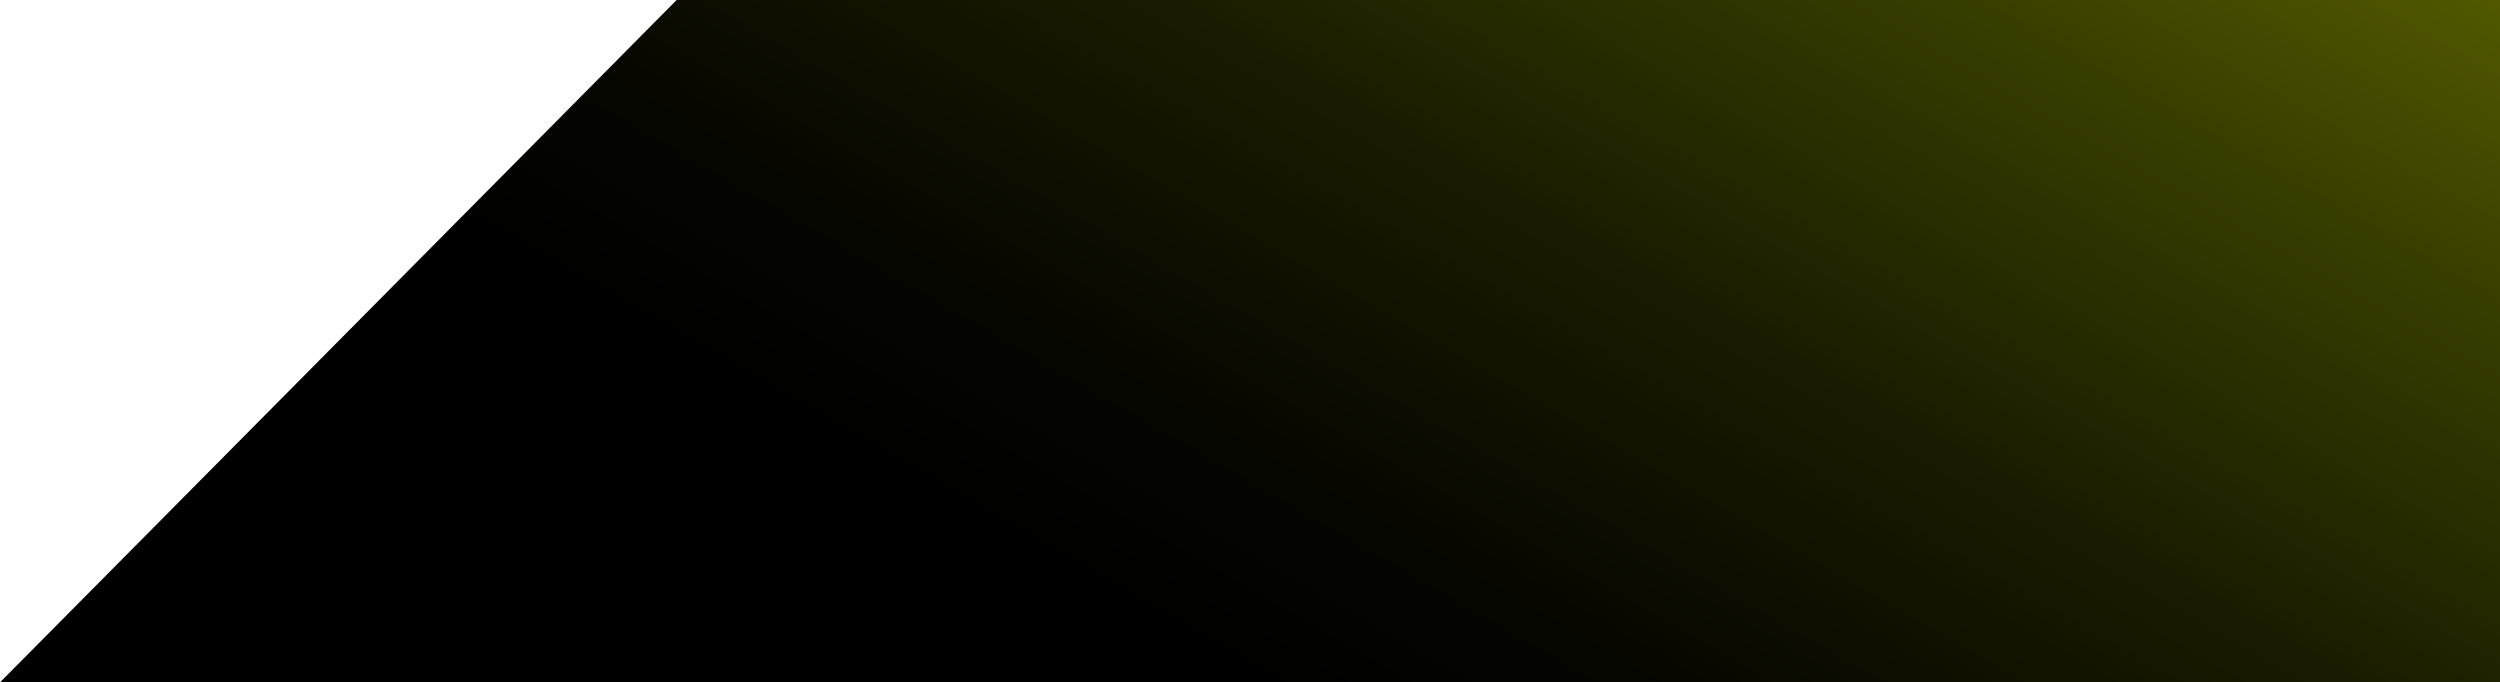 <?xml version="1.0" encoding="utf-8"?>
<!-- Generator: Adobe Illustrator 23.0.3, SVG Export Plug-In . SVG Version: 6.00 Build 0)  -->
<svg version="1.1" id="Layer_1" xmlns="http://www.w3.org/2000/svg" xmlns:xlink="http://www.w3.org/1999/xlink" x="0px" y="0px"
	 viewBox="0 0 414 113" style="enable-background:new 0 0 414 113;" xml:space="preserve">
<style type="text/css">
	.st0{fill:#FF1437;}
	.st1{fill:#FFFFFF;}
	.st2{fill:#EAFF00;}
	.st3{fill:#7D7D7D;}
	.st4{fill-rule:evenodd;clip-rule:evenodd;fill:#7D7D7D;}
	.st5{fill:url(#SVGID_1_);}
</style>
<linearGradient id="SVGID_1_" gradientUnits="userSpaceOnUse" x1="155.25" y1="202.634" x2="307.68" y2="-61.384">
	<stop  offset="0.341" style="stop-color:#000000"/>
	<stop  offset="0.46" style="stop-color:#070700"/>
	<stop  offset="0.64" style="stop-color:#1A1C00"/>
	<stop  offset="0.857" style="stop-color:#393E00"/>
	<stop  offset="1" style="stop-color:#515800"/>
</linearGradient>
<polygon class="st5" points="414,113 0,113 112.05,0 414,0 "/>
</svg>
